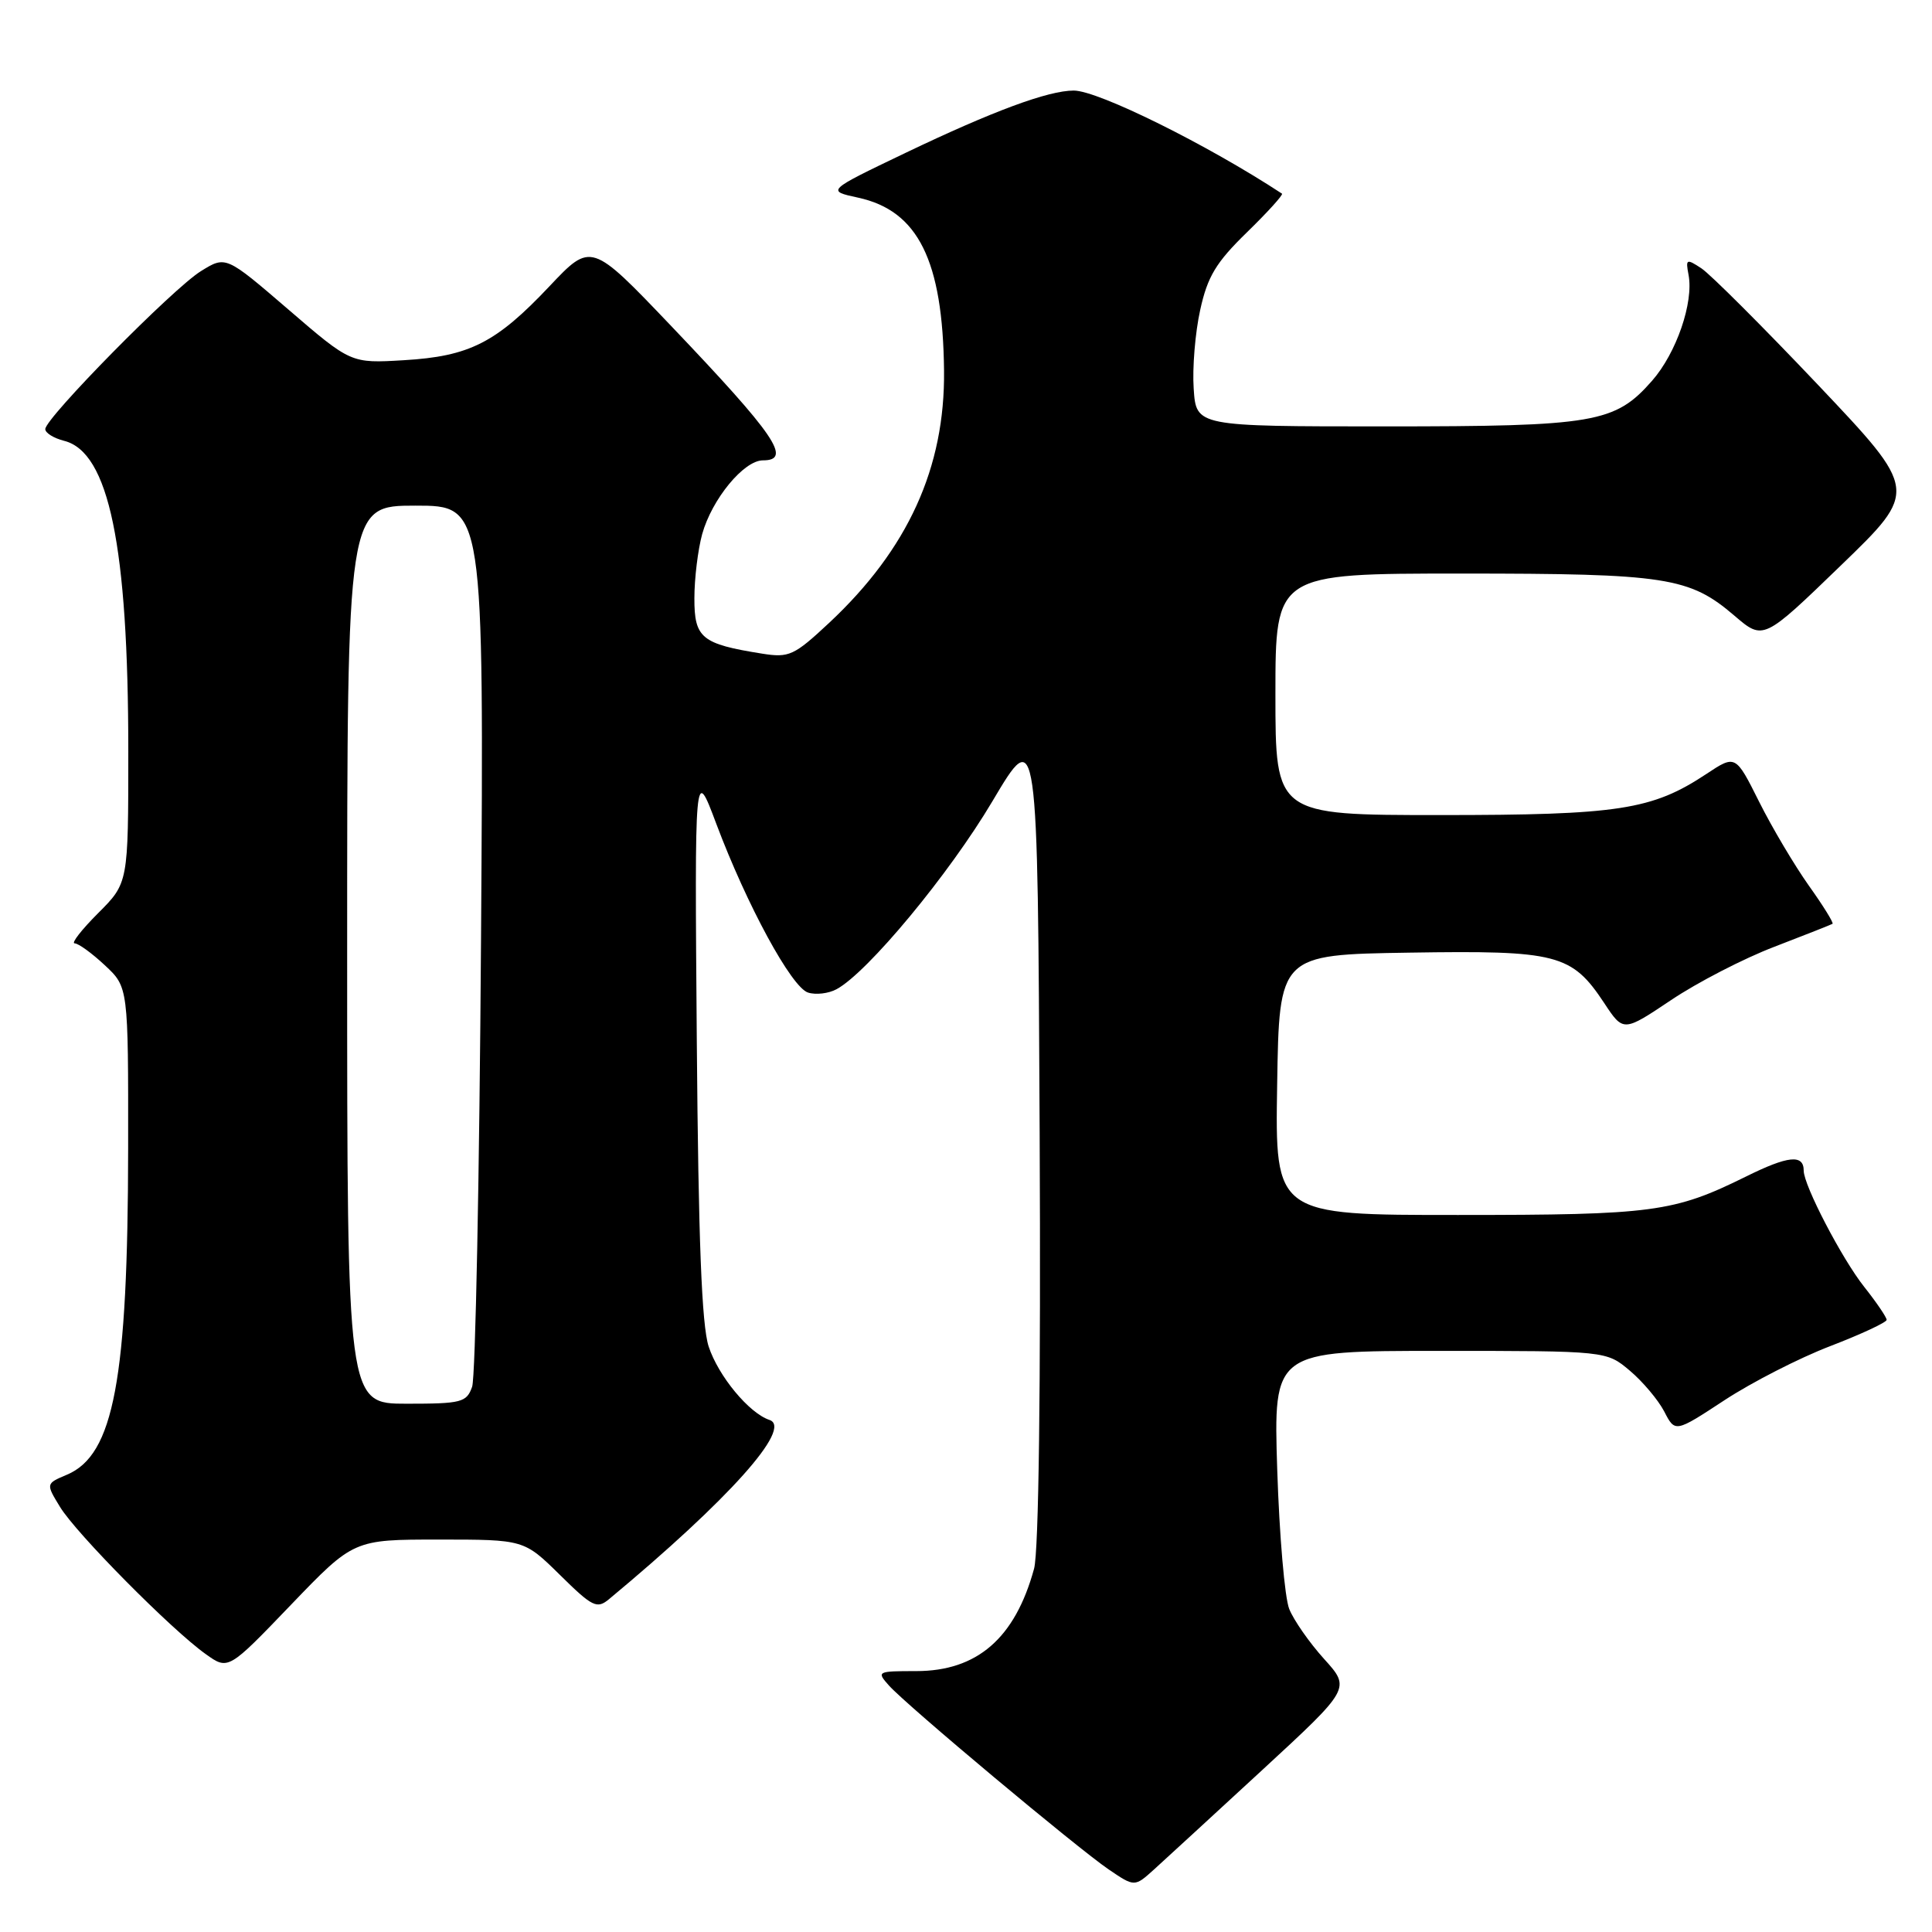 <?xml version="1.0" encoding="UTF-8" standalone="no"?>
<!DOCTYPE svg PUBLIC "-//W3C//DTD SVG 1.1//EN" "http://www.w3.org/Graphics/SVG/1.1/DTD/svg11.dtd" >
<svg xmlns="http://www.w3.org/2000/svg" xmlns:xlink="http://www.w3.org/1999/xlink" version="1.1" viewBox="0 0 256 256">
 <g >
 <path fill="currentColor"
d=" M 167.24 234.55 C 178.98 223.72 178.98 223.72 175.44 219.81 C 173.50 217.66 171.42 214.68 170.83 213.20 C 170.23 211.71 169.52 203.41 169.24 194.75 C 168.74 179.00 168.74 179.00 190.79 179.00 C 212.85 179.00 212.85 179.00 215.96 181.62 C 217.67 183.06 219.72 185.50 220.52 187.03 C 221.96 189.83 221.96 189.83 228.51 185.53 C 232.11 183.17 238.41 179.94 242.51 178.37 C 246.62 176.79 249.98 175.22 249.99 174.89 C 249.99 174.55 248.66 172.59 247.02 170.52 C 244.08 166.82 239.00 157.07 239.00 155.12 C 239.00 152.92 236.94 153.13 231.35 155.90 C 221.77 160.63 219.08 160.99 193.23 160.99 C 168.95 161.00 168.95 161.00 169.23 143.75 C 169.50 126.50 169.50 126.50 186.75 126.23 C 206.35 125.92 208.26 126.41 212.56 132.90 C 215.10 136.75 215.10 136.75 221.42 132.52 C 224.90 130.18 231.06 127.00 235.12 125.45 C 239.18 123.89 242.64 122.52 242.82 122.41 C 242.99 122.29 241.58 120.01 239.68 117.35 C 237.79 114.68 234.82 109.69 233.10 106.25 C 229.97 99.99 229.97 99.99 226.08 102.57 C 218.90 107.32 214.47 108.00 190.84 108.00 C 169.00 108.00 169.00 108.00 169.00 92.00 C 169.00 76.00 169.00 76.00 193.63 76.00 C 220.80 76.00 223.86 76.47 229.83 81.59 C 233.65 84.86 233.65 84.86 243.91 74.94 C 254.18 65.02 254.18 65.02 240.89 50.99 C 233.58 43.28 226.63 36.34 225.45 35.56 C 223.46 34.25 223.34 34.31 223.74 36.41 C 224.44 40.08 222.13 46.78 218.91 50.45 C 213.99 56.05 211.36 56.50 183.50 56.50 C 158.50 56.50 158.50 56.50 158.17 51.50 C 157.98 48.75 158.37 44.06 159.03 41.08 C 160.00 36.64 161.13 34.77 165.23 30.78 C 167.98 28.10 170.07 25.79 169.87 25.66 C 160.00 19.18 145.51 12.00 142.28 12.00 C 138.89 12.00 131.55 14.72 120.00 20.25 C 109.50 25.28 109.50 25.28 113.70 26.19 C 121.65 27.91 124.93 34.51 125.09 49.11 C 125.23 61.96 120.31 72.76 109.88 82.52 C 105.21 86.88 104.56 87.18 100.98 86.61 C 92.95 85.33 92.00 84.55 92.01 79.27 C 92.01 76.65 92.48 72.83 93.04 70.78 C 94.33 66.14 98.56 61.00 101.09 61.00 C 105.01 61.00 102.74 57.68 88.92 43.18 C 78.33 32.08 78.33 32.08 72.79 37.95 C 65.73 45.43 62.20 47.22 53.50 47.73 C 46.50 48.15 46.50 48.15 38.21 41.01 C 29.92 33.88 29.92 33.88 26.62 35.93 C 22.95 38.19 6.00 55.40 6.00 56.86 C 6.00 57.37 7.12 58.06 8.49 58.41 C 14.43 59.90 17.00 72.31 17.00 99.57 C 17.00 117.00 17.00 117.00 13.00 121.00 C 10.80 123.20 9.40 125.00 9.89 125.00 C 10.39 125.00 12.19 126.31 13.89 127.90 C 17.00 130.80 17.00 130.80 16.98 152.15 C 16.95 182.81 15.08 192.80 8.86 195.41 C 6.07 196.59 6.07 196.59 7.95 199.67 C 10.07 203.17 22.73 215.96 27.25 219.17 C 30.24 221.31 30.24 221.31 38.55 212.65 C 46.86 204.00 46.86 204.00 58.14 204.00 C 69.43 204.00 69.43 204.00 74.19 208.68 C 78.52 212.95 79.10 213.23 80.72 211.88 C 96.60 198.68 105.08 189.19 101.96 188.15 C 99.25 187.25 95.19 182.34 93.90 178.42 C 92.98 175.59 92.54 164.34 92.33 138.00 C 92.04 101.50 92.04 101.50 94.91 109.15 C 98.97 119.95 104.88 130.83 107.07 131.52 C 108.09 131.85 109.79 131.65 110.84 131.08 C 114.94 128.89 125.78 115.82 131.50 106.17 C 137.50 96.05 137.50 96.05 137.76 150.14 C 137.92 183.81 137.64 205.60 137.02 207.86 C 134.50 217.08 129.48 221.43 121.39 221.43 C 116.23 221.43 116.13 221.48 117.79 223.34 C 120.15 225.98 142.73 244.87 146.92 247.72 C 150.34 250.04 150.34 250.04 152.92 247.71 C 154.34 246.43 160.78 240.50 167.24 234.55 Z  M 46.00 126.50 C 46.00 67.00 46.00 67.00 55.06 67.00 C 64.12 67.00 64.12 67.00 63.74 124.25 C 63.53 155.74 63.00 182.51 62.56 183.75 C 61.83 185.83 61.16 186.00 53.88 186.00 C 46.00 186.00 46.00 186.00 46.00 126.50 Z "/>
</g>
</svg>